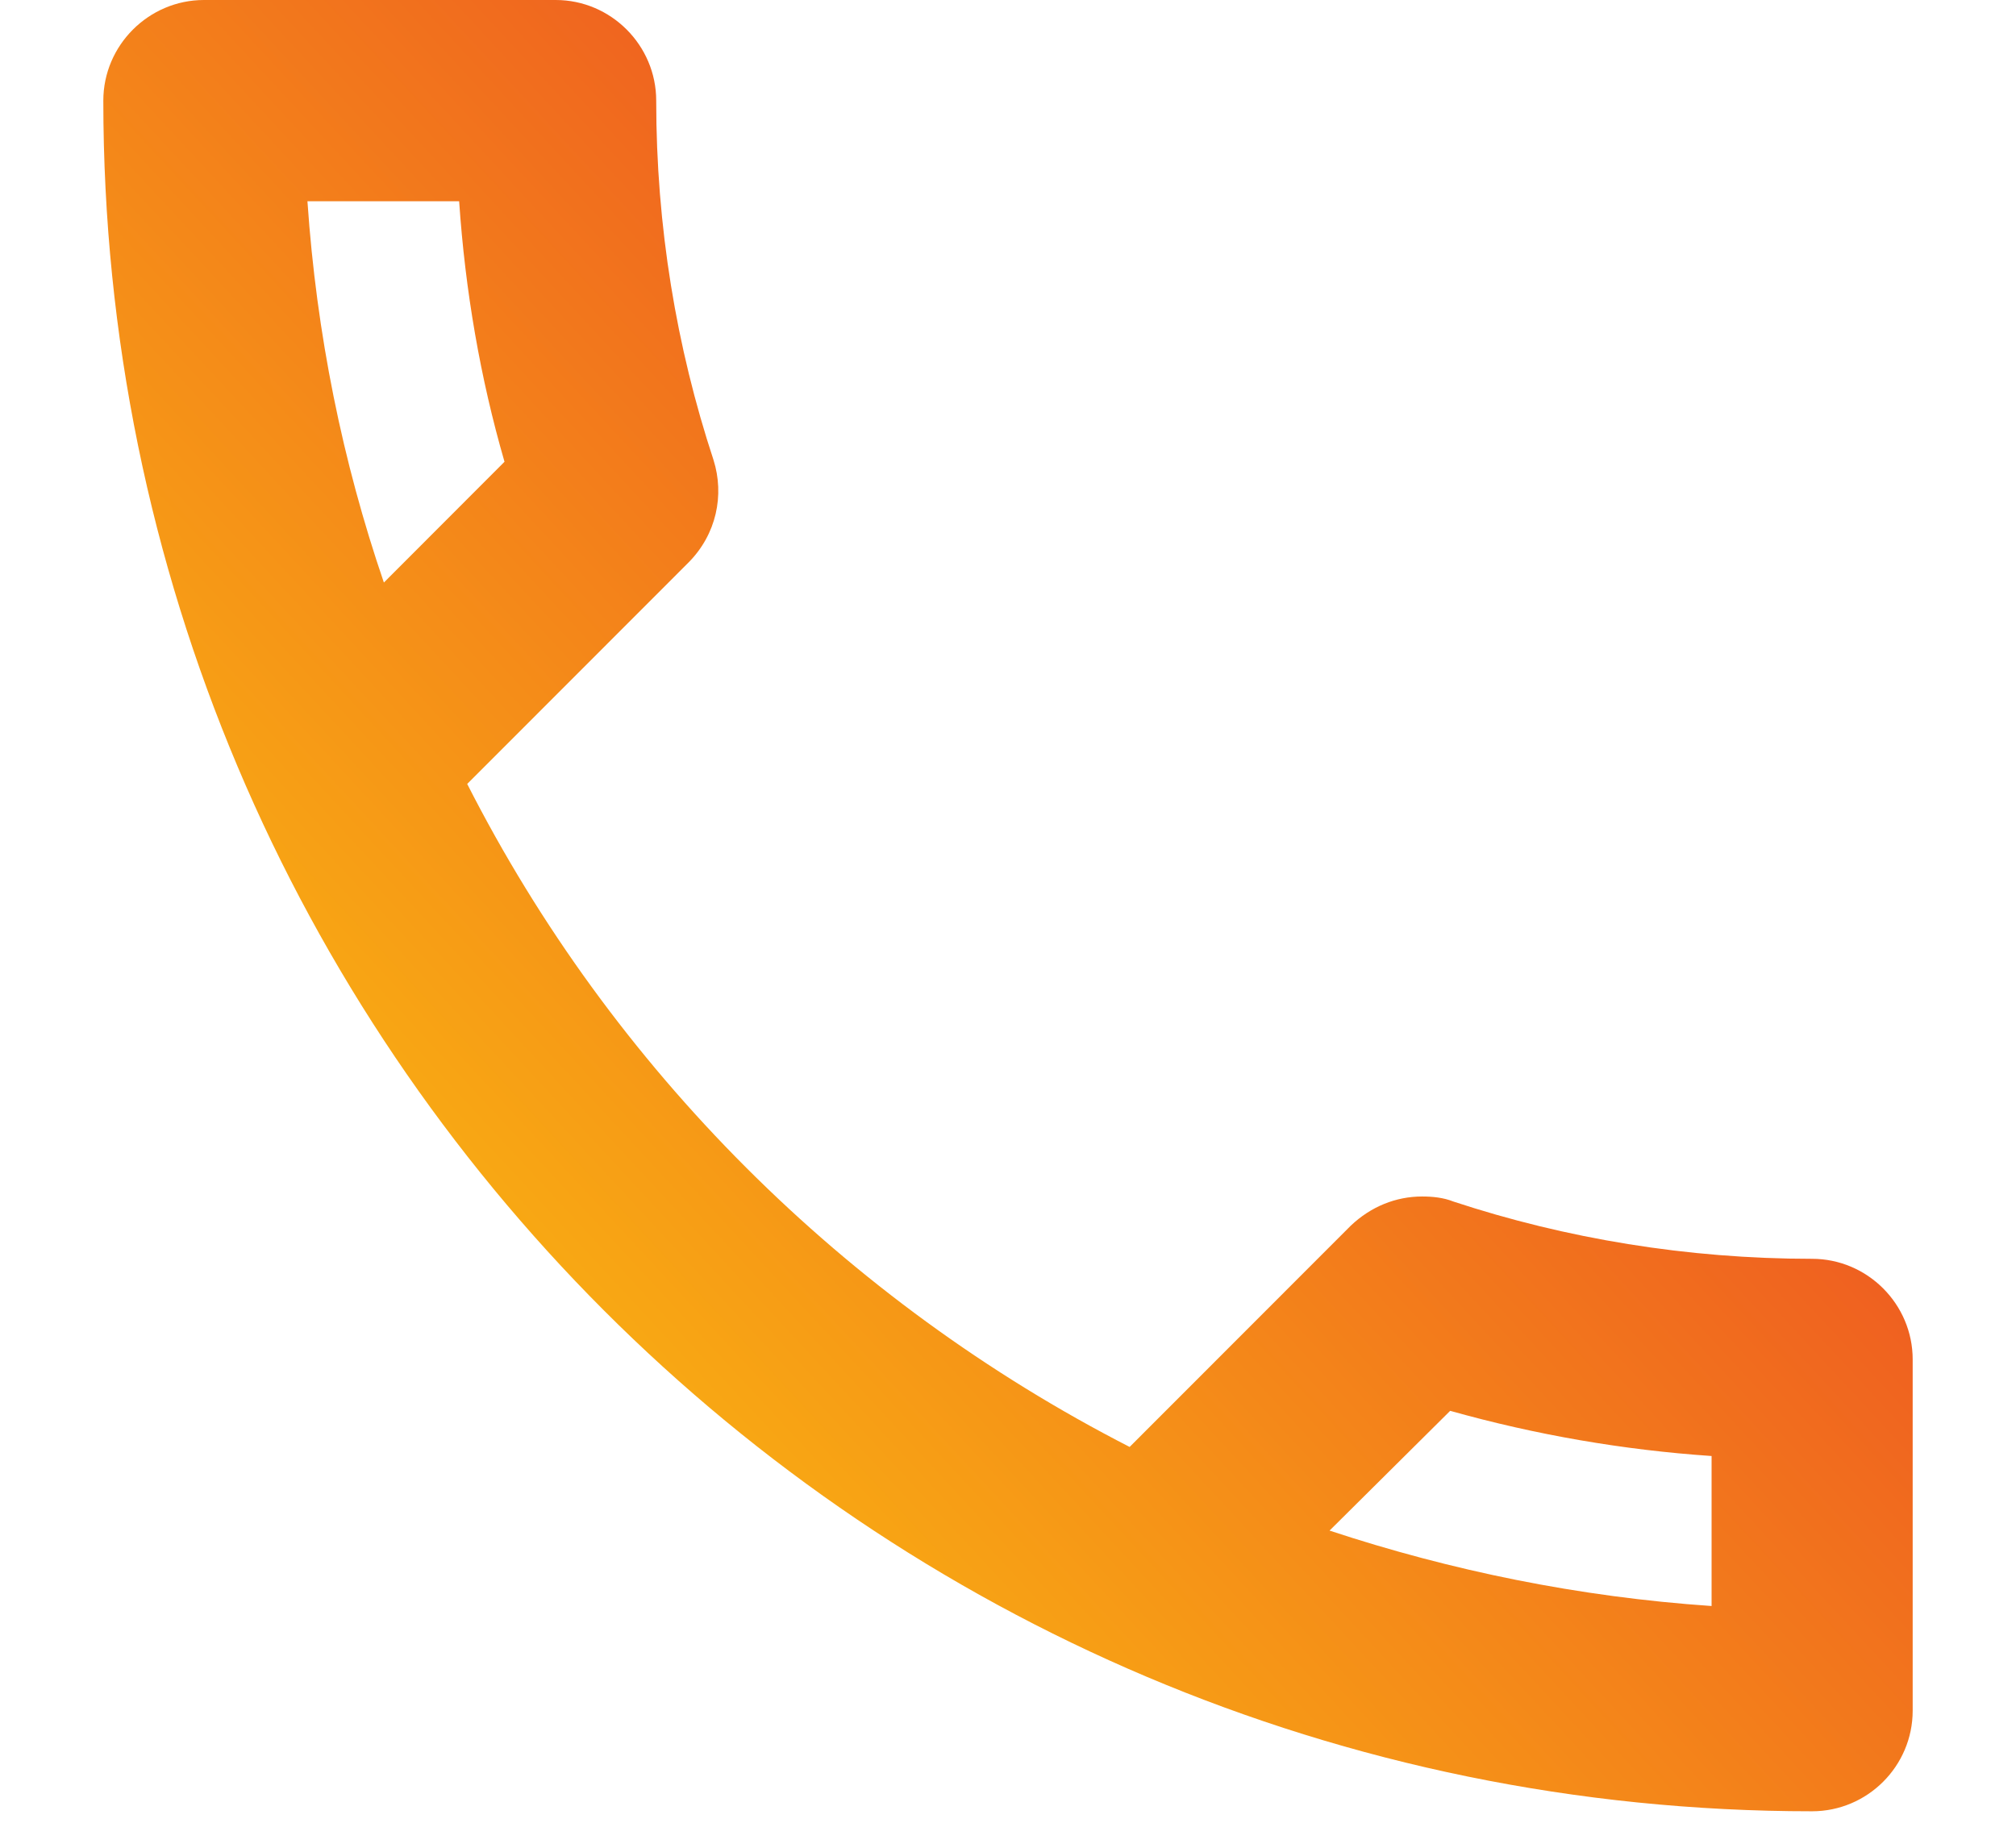 <svg width="12" height="11" viewBox="0 0 12 11" fill="none" xmlns="http://www.w3.org/2000/svg">
<path fill-rule="evenodd" clip-rule="evenodd" d="M2.733 1.198C2.769 1.731 2.859 2.252 3.003 2.749L2.285 3.468C2.039 2.749 1.884 1.989 1.83 1.198H2.733ZM8.632 8.399C9.141 8.542 9.661 8.632 10.188 8.668V9.561C9.398 9.507 8.638 9.351 7.914 9.112L8.632 8.399ZM3.308 0H1.214C0.885 0 0.615 0.27 0.615 0.599C0.615 6.224 5.168 10.783 10.786 10.783C11.116 10.783 11.385 10.514 11.385 10.184V8.093C11.385 7.764 11.116 7.494 10.786 7.494C10.044 7.494 9.321 7.374 8.651 7.153C8.591 7.129 8.525 7.123 8.465 7.123C8.309 7.123 8.16 7.183 8.04 7.297L6.724 8.614C5.031 7.746 3.643 6.362 2.781 4.667L4.098 3.349C4.265 3.181 4.313 2.947 4.247 2.738C4.026 2.067 3.906 1.348 3.906 0.599C3.906 0.27 3.637 0 3.308 0Z" fill="url(#paint0_linear_2367_9839)"/>
<defs>
<linearGradient id="paint0_linear_2367_9839" x1="2.38" y1="10.086" x2="11.307" y2="1.814" gradientUnits="userSpaceOnUse">
<stop stop-color="#FCC60E"/>
<stop offset="1" stop-color="#E92E29"/>
</linearGradient>
</defs>
</svg>
